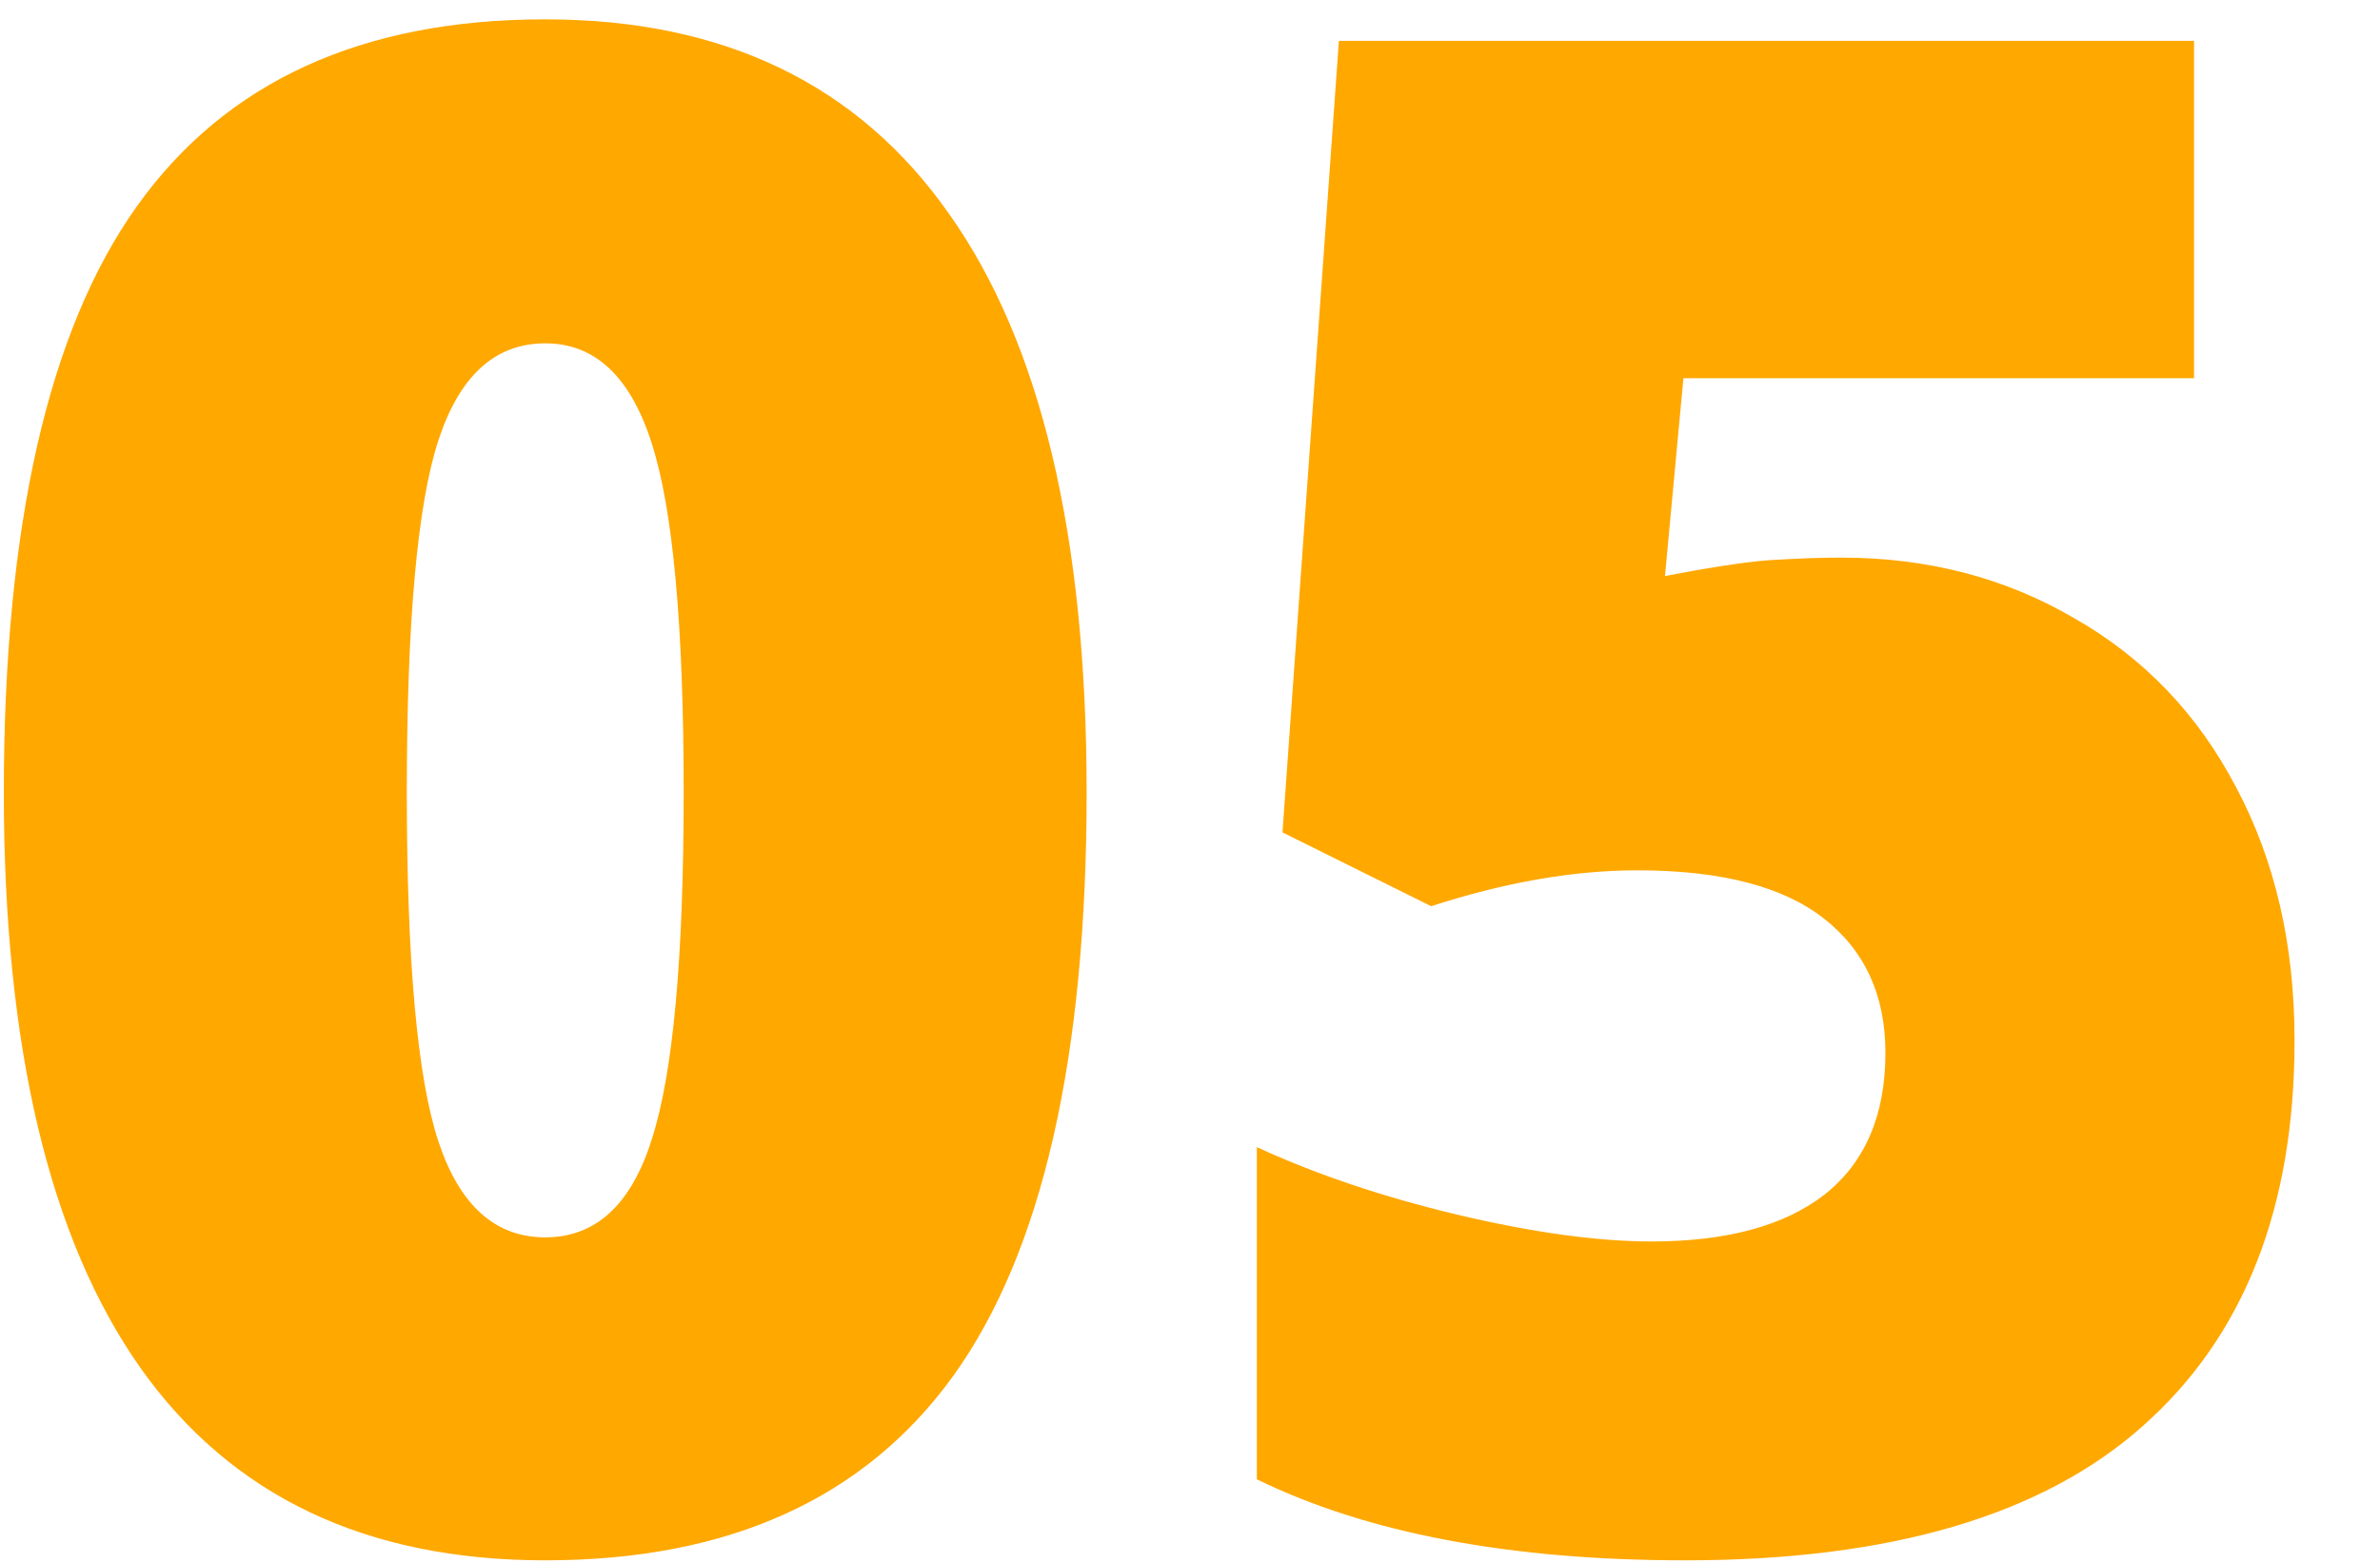 <svg width="102" height="67" viewBox="0 0 102 67" fill="none" xmlns="http://www.w3.org/2000/svg">
<path d="M46.57 33.964C46.57 45.331 44.666 53.666 40.857 58.969C37.049 64.242 31.219 66.879 23.367 66.879C15.691 66.879 9.905 64.125 6.009 58.617C2.112 53.08 0.164 44.862 0.164 33.964C0.164 22.538 2.068 14.159 5.877 8.827C9.686 3.495 15.516 0.829 23.367 0.829C31.014 0.829 36.785 3.612 40.682 9.179C44.607 14.716 46.57 22.977 46.57 33.964ZM17.435 33.964C17.435 41.23 17.889 46.225 18.797 48.949C19.705 51.674 21.229 53.036 23.367 53.036C25.535 53.036 27.059 51.63 27.938 48.817C28.846 46.005 29.3 41.054 29.3 33.964C29.3 26.845 28.846 21.864 27.938 19.023C27.029 16.151 25.506 14.716 23.367 14.716C21.229 14.716 19.705 16.093 18.797 18.847C17.889 21.601 17.435 26.64 17.435 33.964ZM78.914 23.9C82.606 23.9 85.931 24.765 88.89 26.493C91.878 28.192 94.192 30.609 95.833 33.744C97.503 36.879 98.338 40.497 98.338 44.599C98.338 51.776 96.17 57.284 91.834 61.122C87.527 64.96 80.994 66.879 72.234 66.879C64.734 66.879 58.611 65.722 53.865 63.407V49.169C56.414 50.341 59.285 51.308 62.478 52.069C65.701 52.831 68.47 53.212 70.784 53.212C74.007 53.212 76.482 52.538 78.211 51.19C79.939 49.813 80.804 47.792 80.804 45.126C80.804 42.665 79.925 40.746 78.167 39.369C76.409 37.992 73.743 37.304 70.169 37.304C67.444 37.304 64.5 37.816 61.336 38.842L54.964 35.678L57.381 1.752H94.031V16.21H72.147L71.356 24.691C73.641 24.252 75.267 24.018 76.233 23.988C77.2 23.93 78.094 23.9 78.914 23.9Z" fill="#FFA800"/>
</svg>
